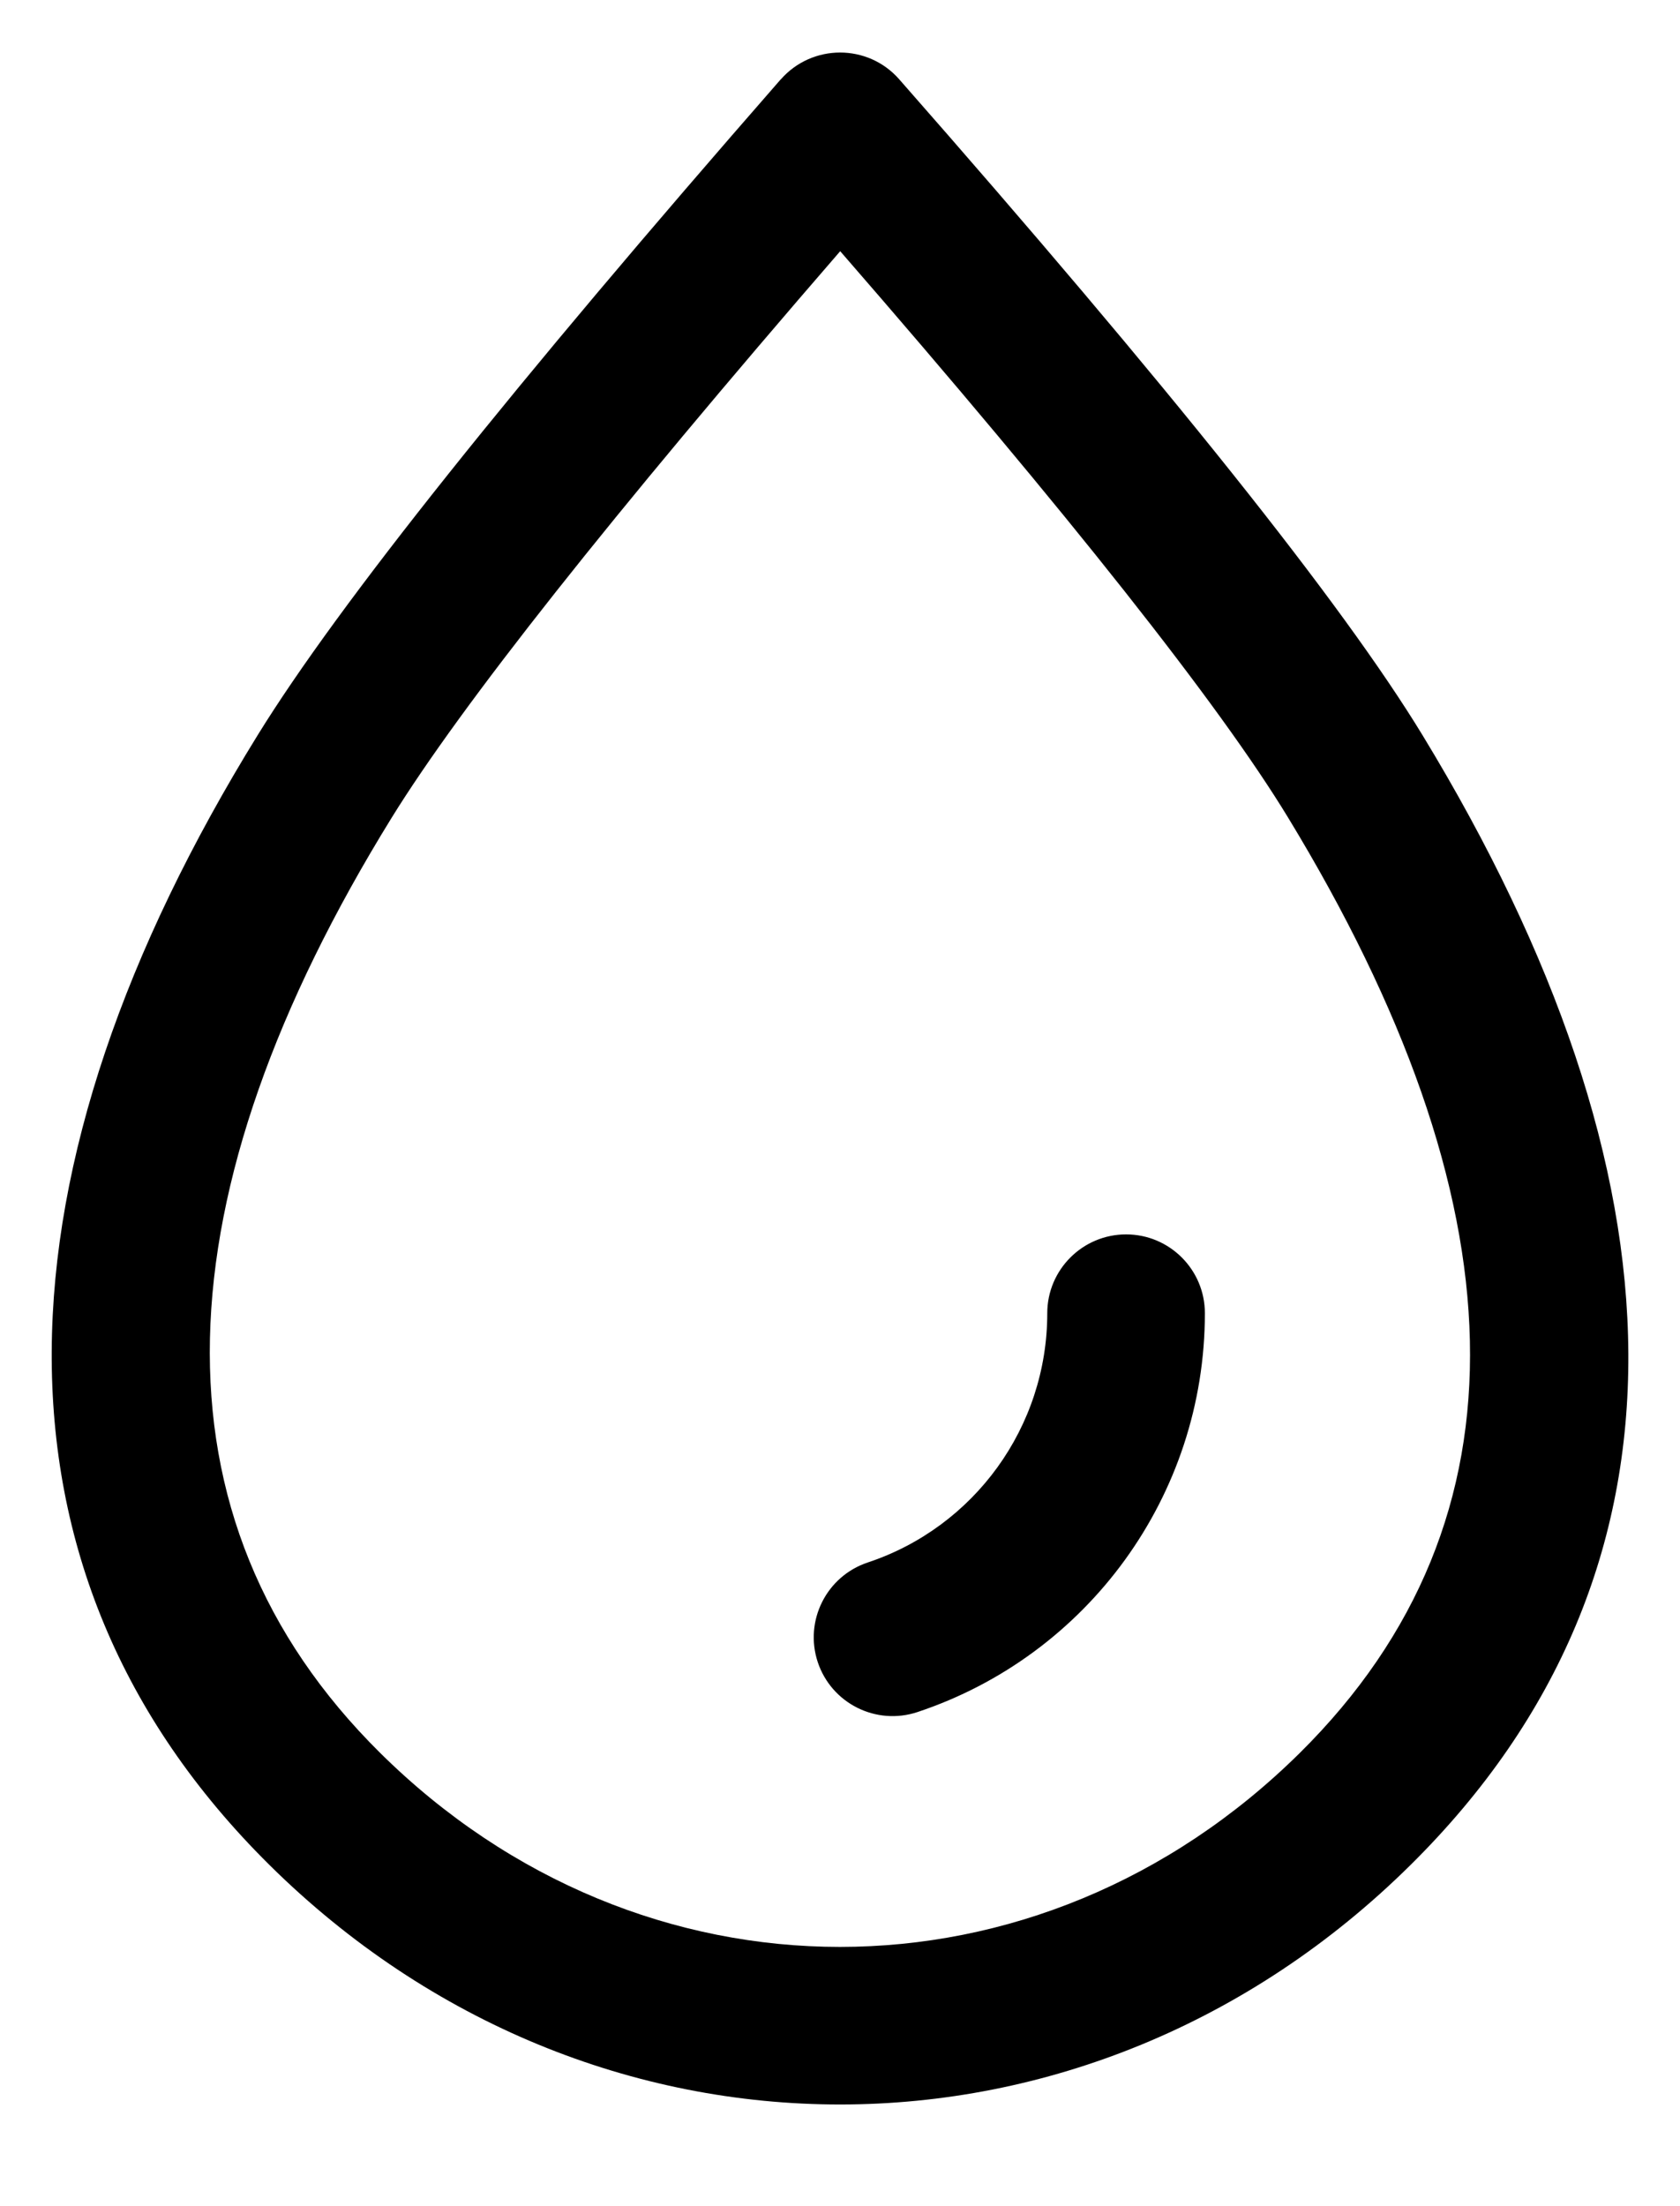 <svg xmlns="http://www.w3.org/2000/svg" width="16" height="21" viewBox="0 0 16 21">
    <path fill="#000" fill-rule="evenodd" d="M7.436.756c.298-.34.829-.342 1.128-.001C11.127 3.67 12.783 5.742 13.549 7c2.537 4.169 2.725 7.943-.114 10.751-3.073 3.041-7.796 3.042-10.87 0-2.84-2.812-2.65-6.646-.11-10.755.771-1.248 2.426-3.318 4.98-6.24zm.566 1.635C5.818 4.912 4.39 6.717 3.73 7.784c-2.212 3.58-2.366 6.668-.11 8.901 2.488 2.463 6.27 2.463 8.76 0 2.253-2.23 2.102-5.264-.114-8.905-.652-1.071-2.078-2.876-4.265-5.39zm2.723 9.359c.414 0 .75.336.75.75 0 1.736-1.116 3.258-2.738 3.797-.393.13-.818-.082-.949-.476-.13-.393.083-.817.476-.948 1.013-.336 1.71-1.288 1.71-2.373 0-.414.337-.75.75-.75z"/>
</svg>
